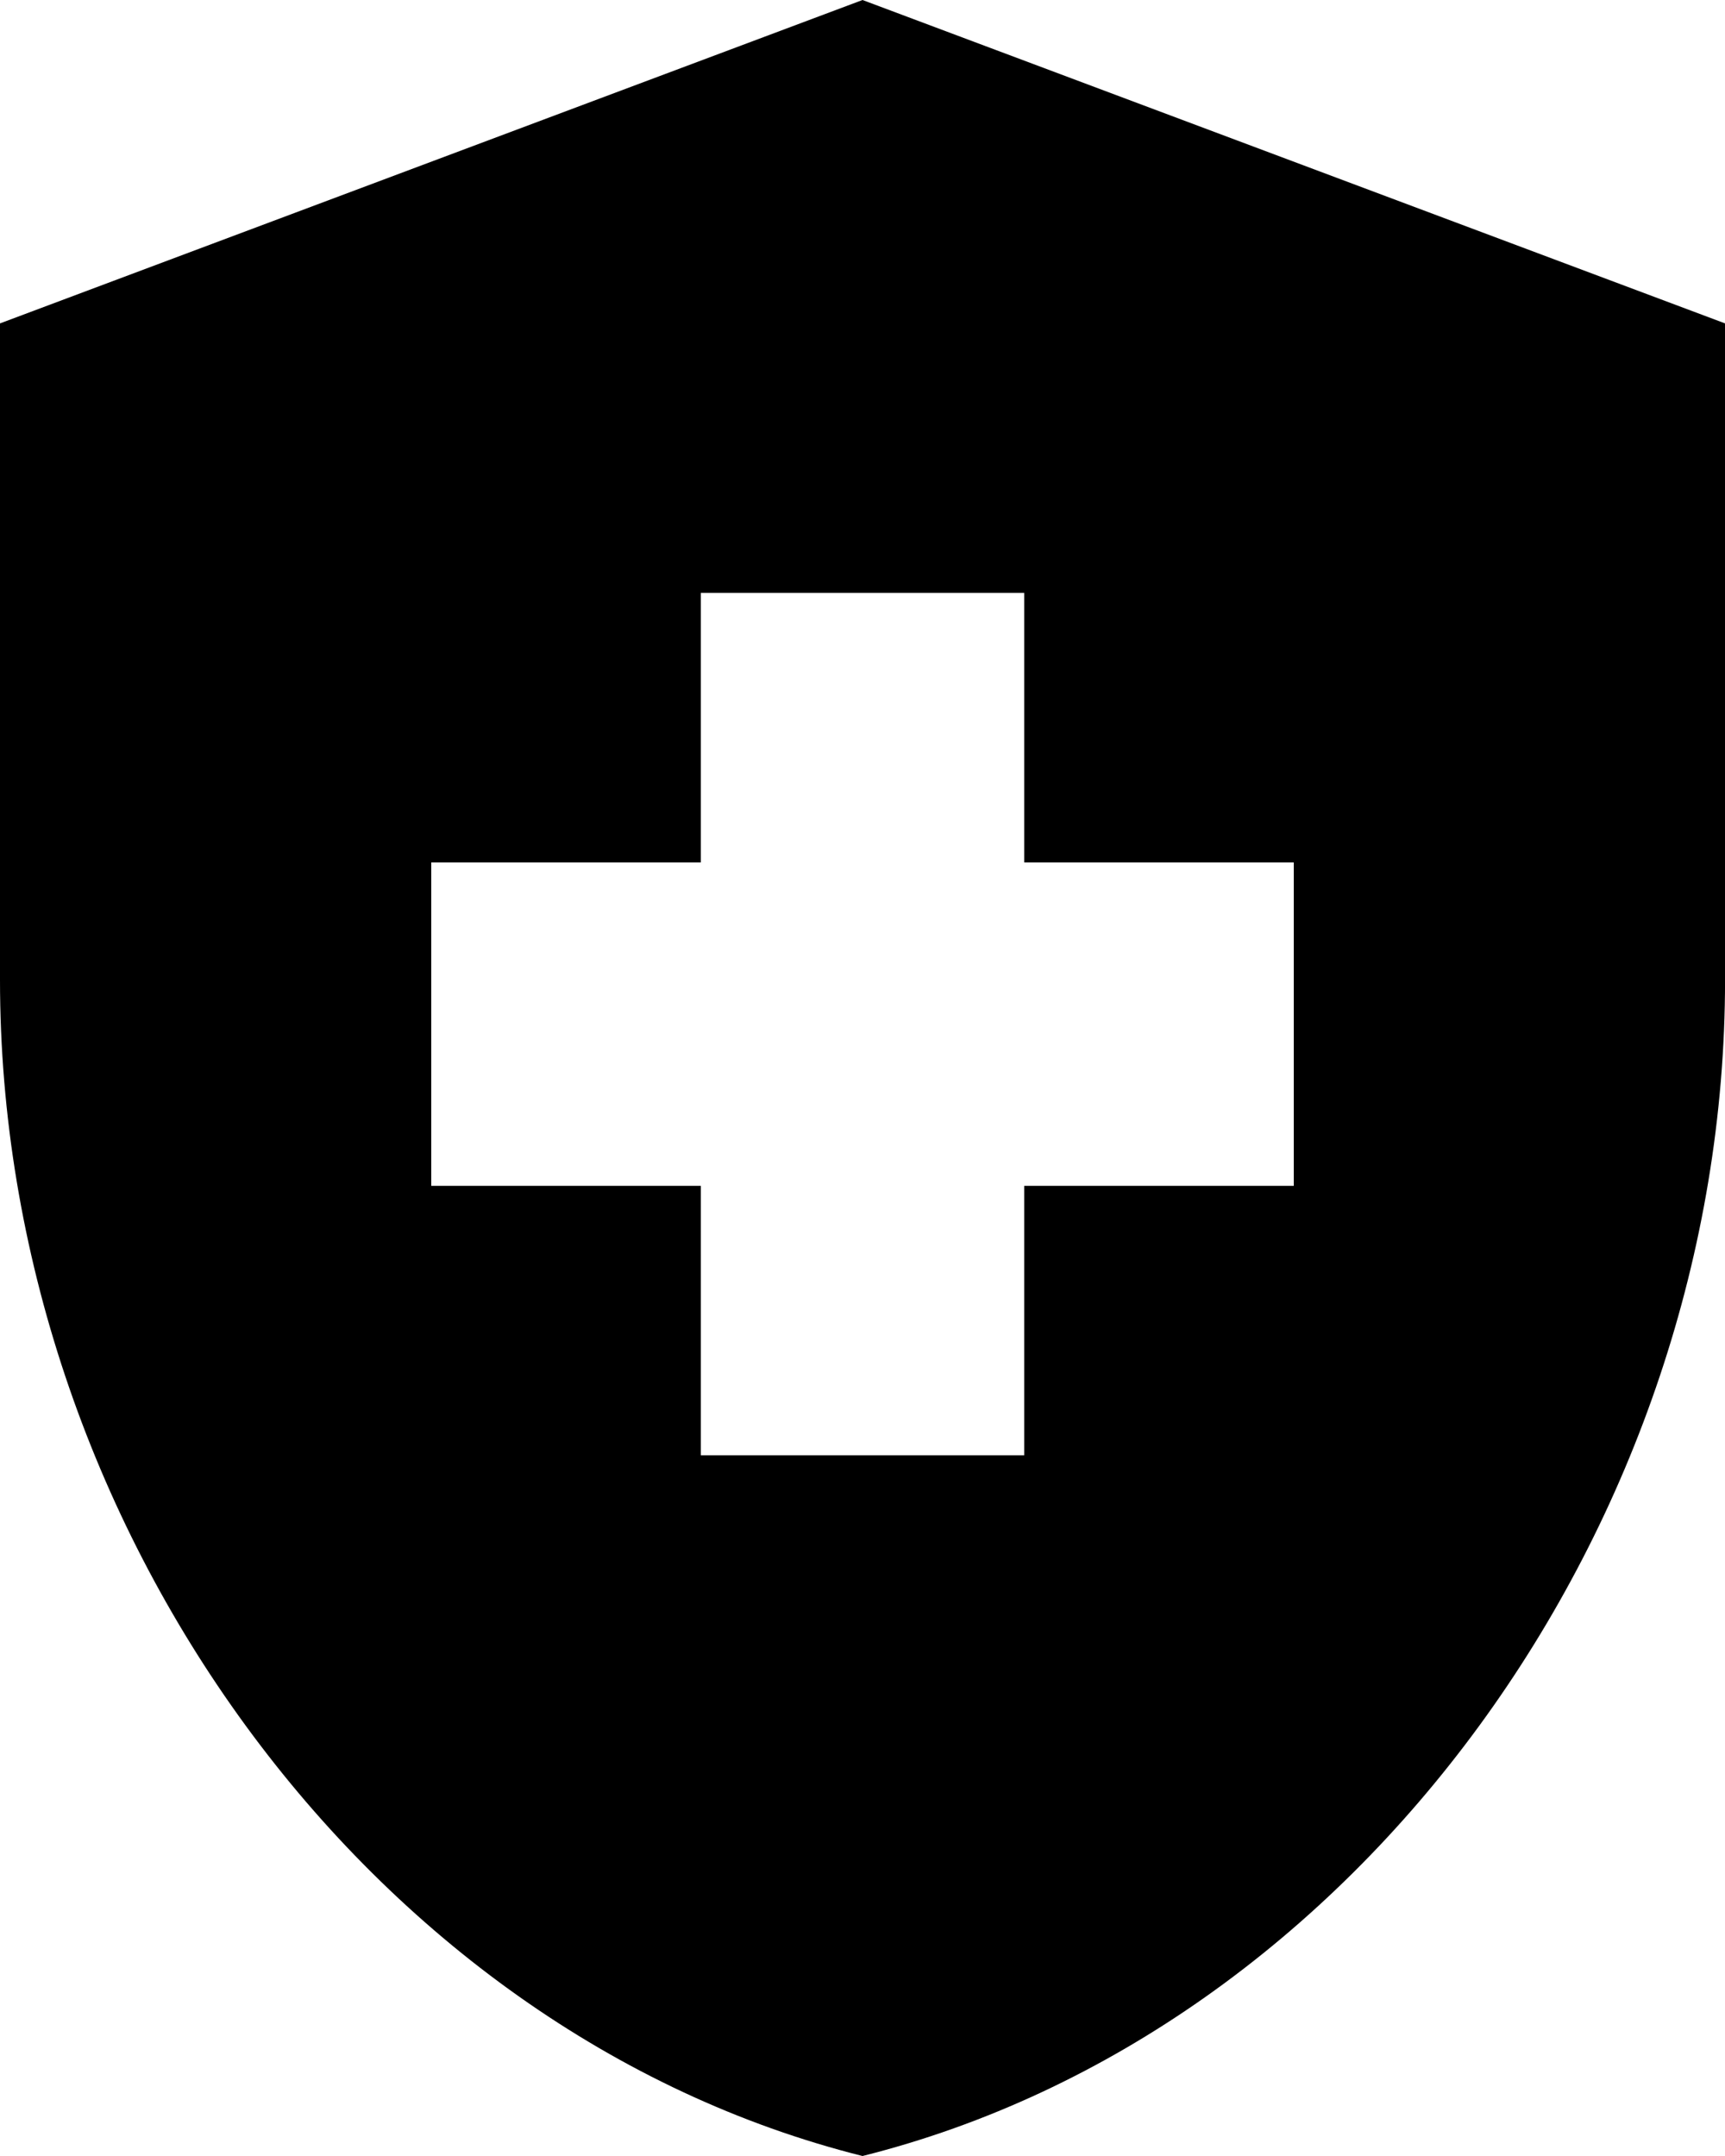 <svg xmlns="http://www.w3.org/2000/svg" width="35.627" height="44.534" viewBox="0 0 35.627 44.534">
  <path id="Trazado_69" data-name="Trazado 69" d="M18.474,26.494H12.907v-6.68h5.567V14.247h6.68v5.567h5.567v6.68H25.154v5.567h-6.68ZM21.814,2,4,8.68V22.241c0,11.245,7.593,21.733,17.814,24.293,10.221-2.561,17.814-13.049,17.814-24.293V8.68Z" transform="translate(-4 -2)"/>
</svg>
